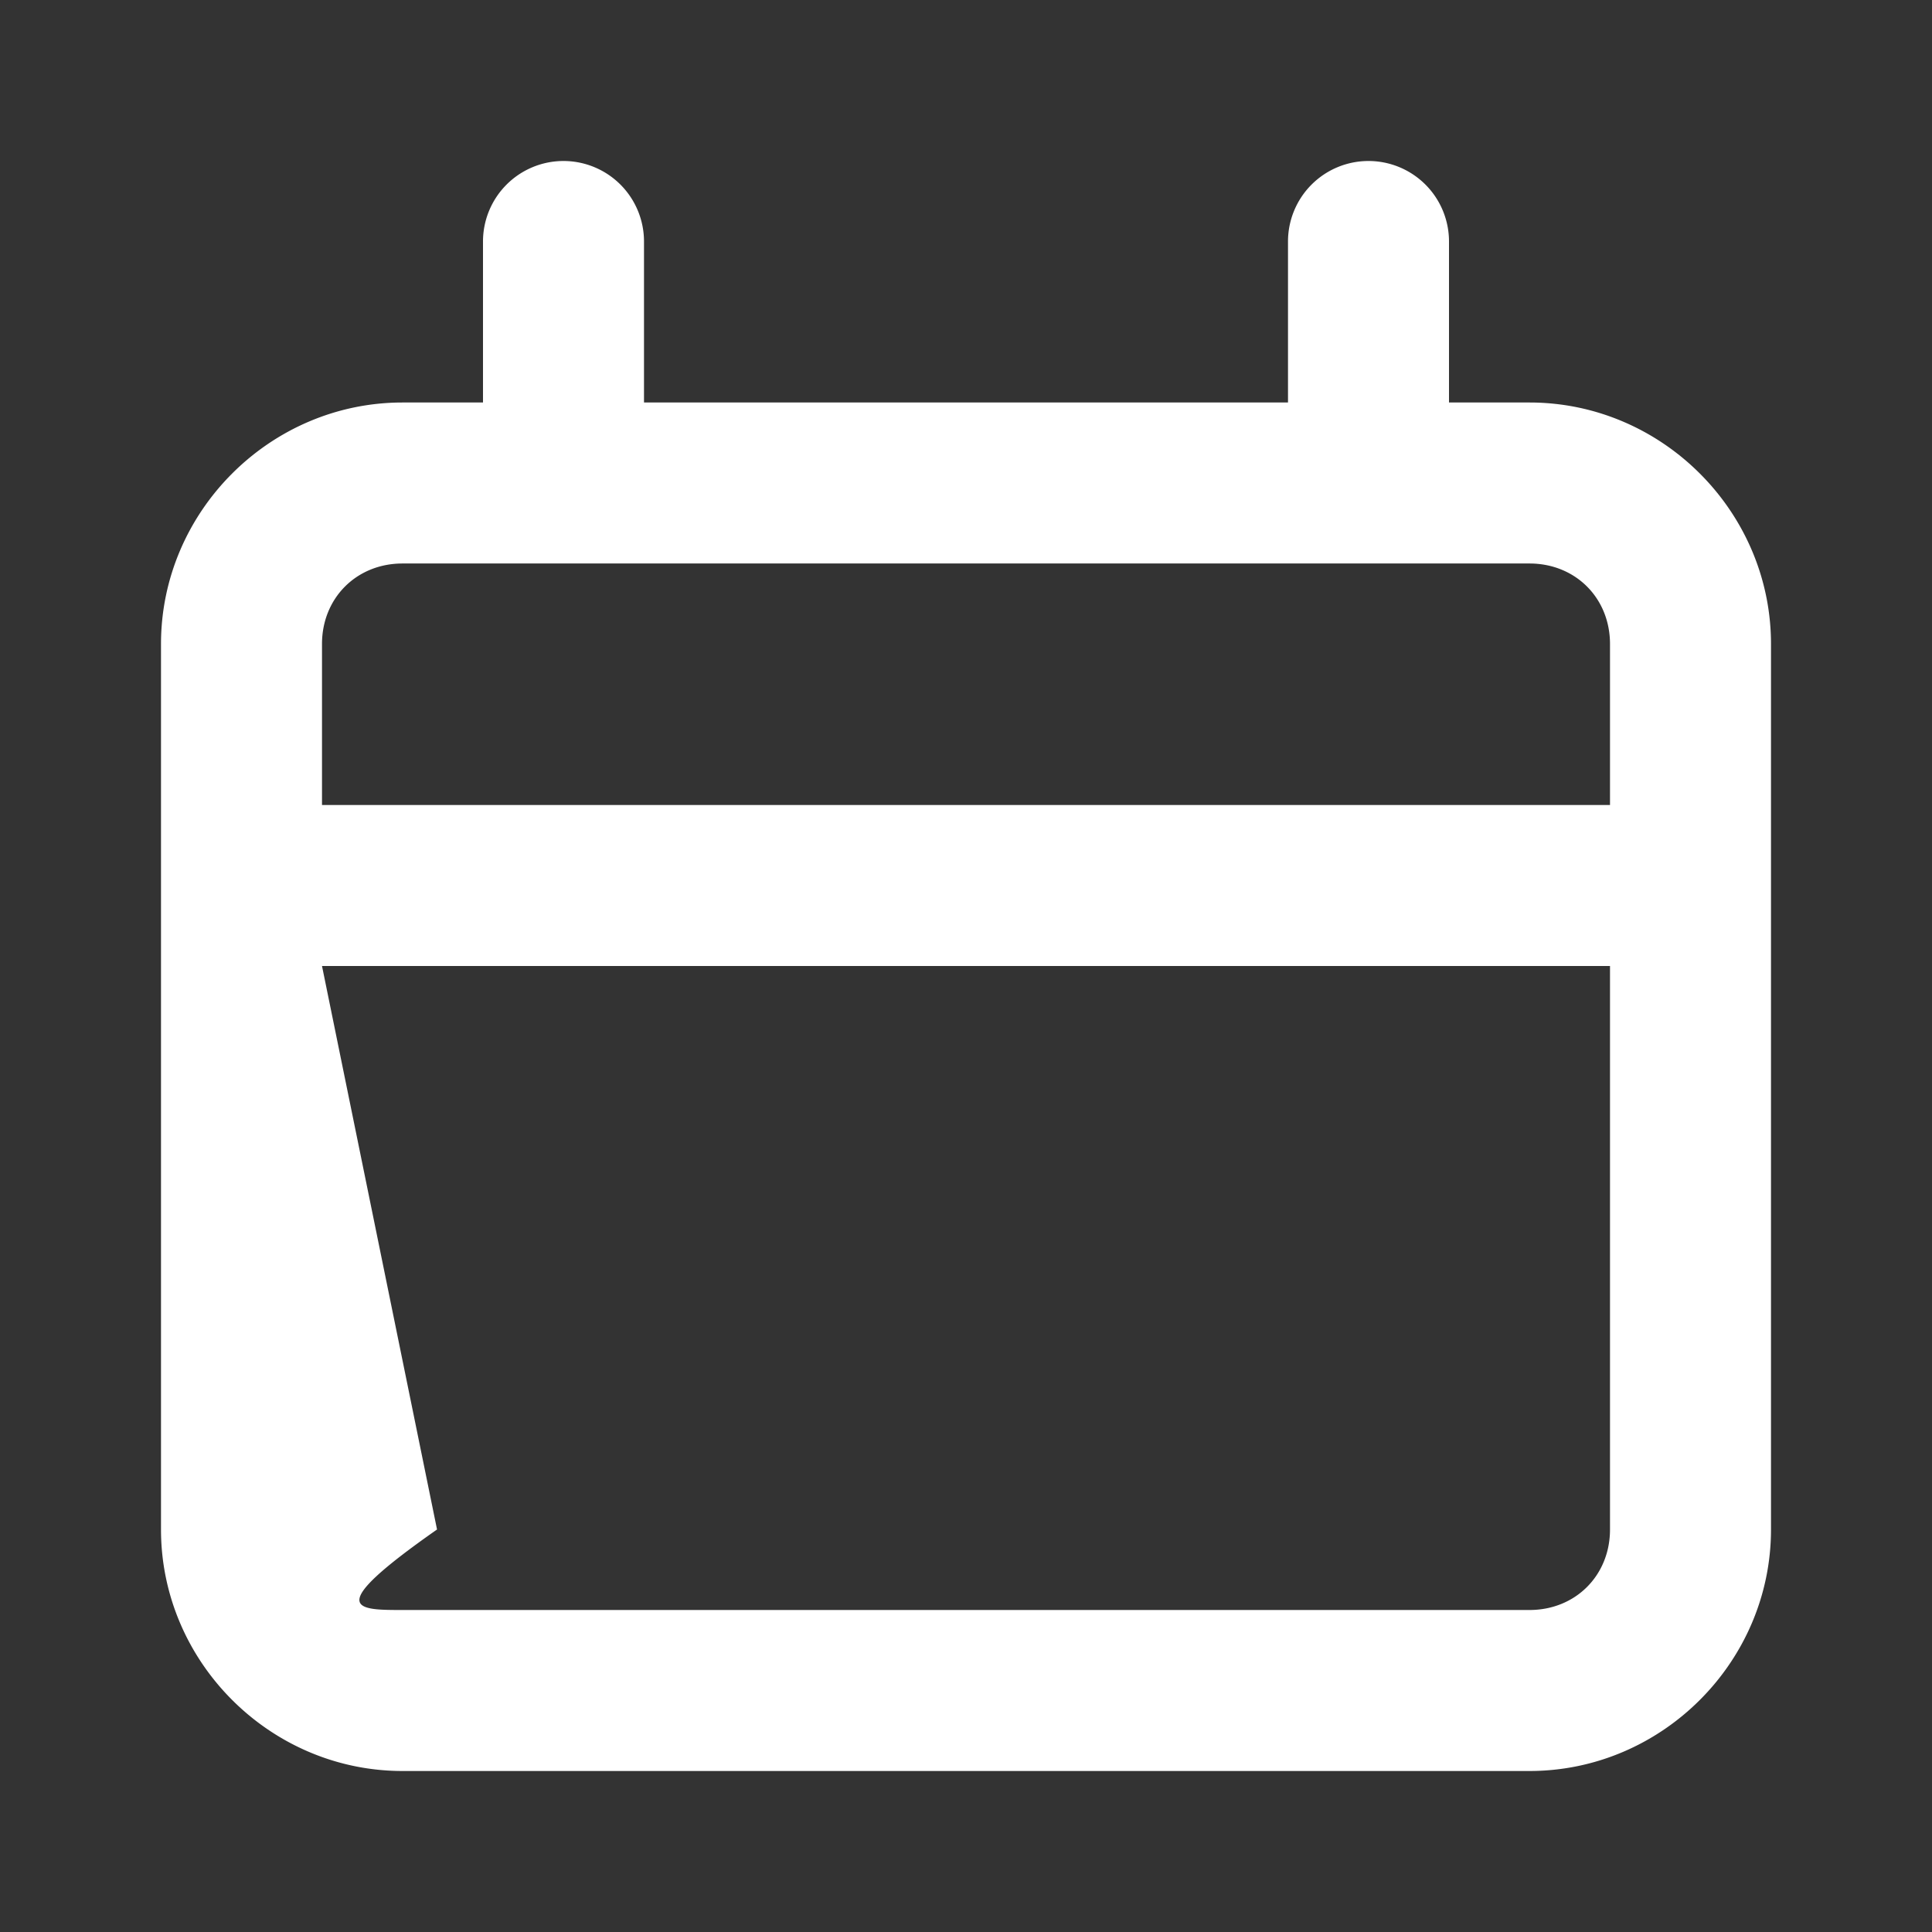<?xml version="1.0" ?><svg height="24"
 id="svg8" version="1.1"
  viewBox="0 0 24 24" width="24" 
  xmlns="http://www.w3.org/2000/svg" 
  xmlns:cc="http://creativecommons.org/ns#" xmlns:dc="http://purl.org/dc/elements/1.1/"
   xmlns:rdf="http://www.w3.org/1999/02/22-rdf-syntax-ns#"
    xmlns:svg="http://www.w3.org/2000/svg"><rect x="0" y="0" width="24" height="24" fill="#333333" stroke="none"/><defs id="defs2"/>
    <g id="g1538" style="display:inline" transform="translate(0,-290.65)">
    <path d="m 7,292.65 a 1,1 0 0 0 -1,1 v 2 H 5 c -1.645,0 -3,1.355 
    -3,3 v 11 c 0,1.645 1.355,3 3,3 h 14 c 1.645,0 3,-1.355 3
    ,-3 v -11 c 0,-1.645 -1.355,-3 -3,-3 h -1 v -2 a 1,1 0 0 0 
    -1,-1 1,1 0 0 0 -1,1 v 2 H 8 v -2 a 1,1 0 0 0 -1,-1 z m -2,5 h 
    14 c 0.571,0 1,0.429 1,1 v 2 H 4 v -2 c 0,-0.571 0.429,-1 1,
    -1 z m -1,5 h 16 v 7 c 0,0.571 -0.429,1 -1,1 H 5 c -0.571,0 -1,-0
    .429 -1,-1 z" id="rect1516" style="color:#ffffff; font-style:normal;f
    ont-variant:normal;font-weight:normal;font-stretch:normal;font-size:med
    ium;line-height:normal;font-family:sans-serif;font-variant-ligatures:normal
    ;font-variant-position:normal;font-variant-caps:normal;font-variant-numeric:normal;font-variant-alternates:normal;font-variant-east-asian:normal;font-feature-settings:normal;font-variation-settings:normal;text-indent:0;text-align:start;text-decoration:none;text-decoration-line:none;text-decoration-style:solid;text-decoration-color:#ffffff;letter-spacing:normal;word-spacing:normal;text-transform:none;writing-mode:lr-tb;direction:ltr;text-orientation:mixed;dominant-baseline:auto;baseline-shift:baseline;text-anchor:start;white-space:normal;shape-padding:0;shape-margin:0;inline-size:0;clip-rule:nonzero;display:inline;overflow:visible;visibility:visible;opacity:1;isolation:auto;mix-blend-mode:normal;color-interpolation:sRGB;color-interpolation-filters:linearRGB;solid-color:#ffffff;solid-opacity:1;vector-effect:none;fill:#ffffff;fill-opacity:1;fill-rule:nonzero;stroke:none;stroke-linecap:round;stroke-linejoin:round;stroke-miterlimit:4;stroke-dasharray:none;stroke-dashoffset:0;stroke-opacity:1;color-rendering:auto;image-rendering:auto;shape-rendering:auto;text-rendering:auto;enable-background:accumulate;stop-color:#ffffff;stop-opacity:1"/></g></svg>